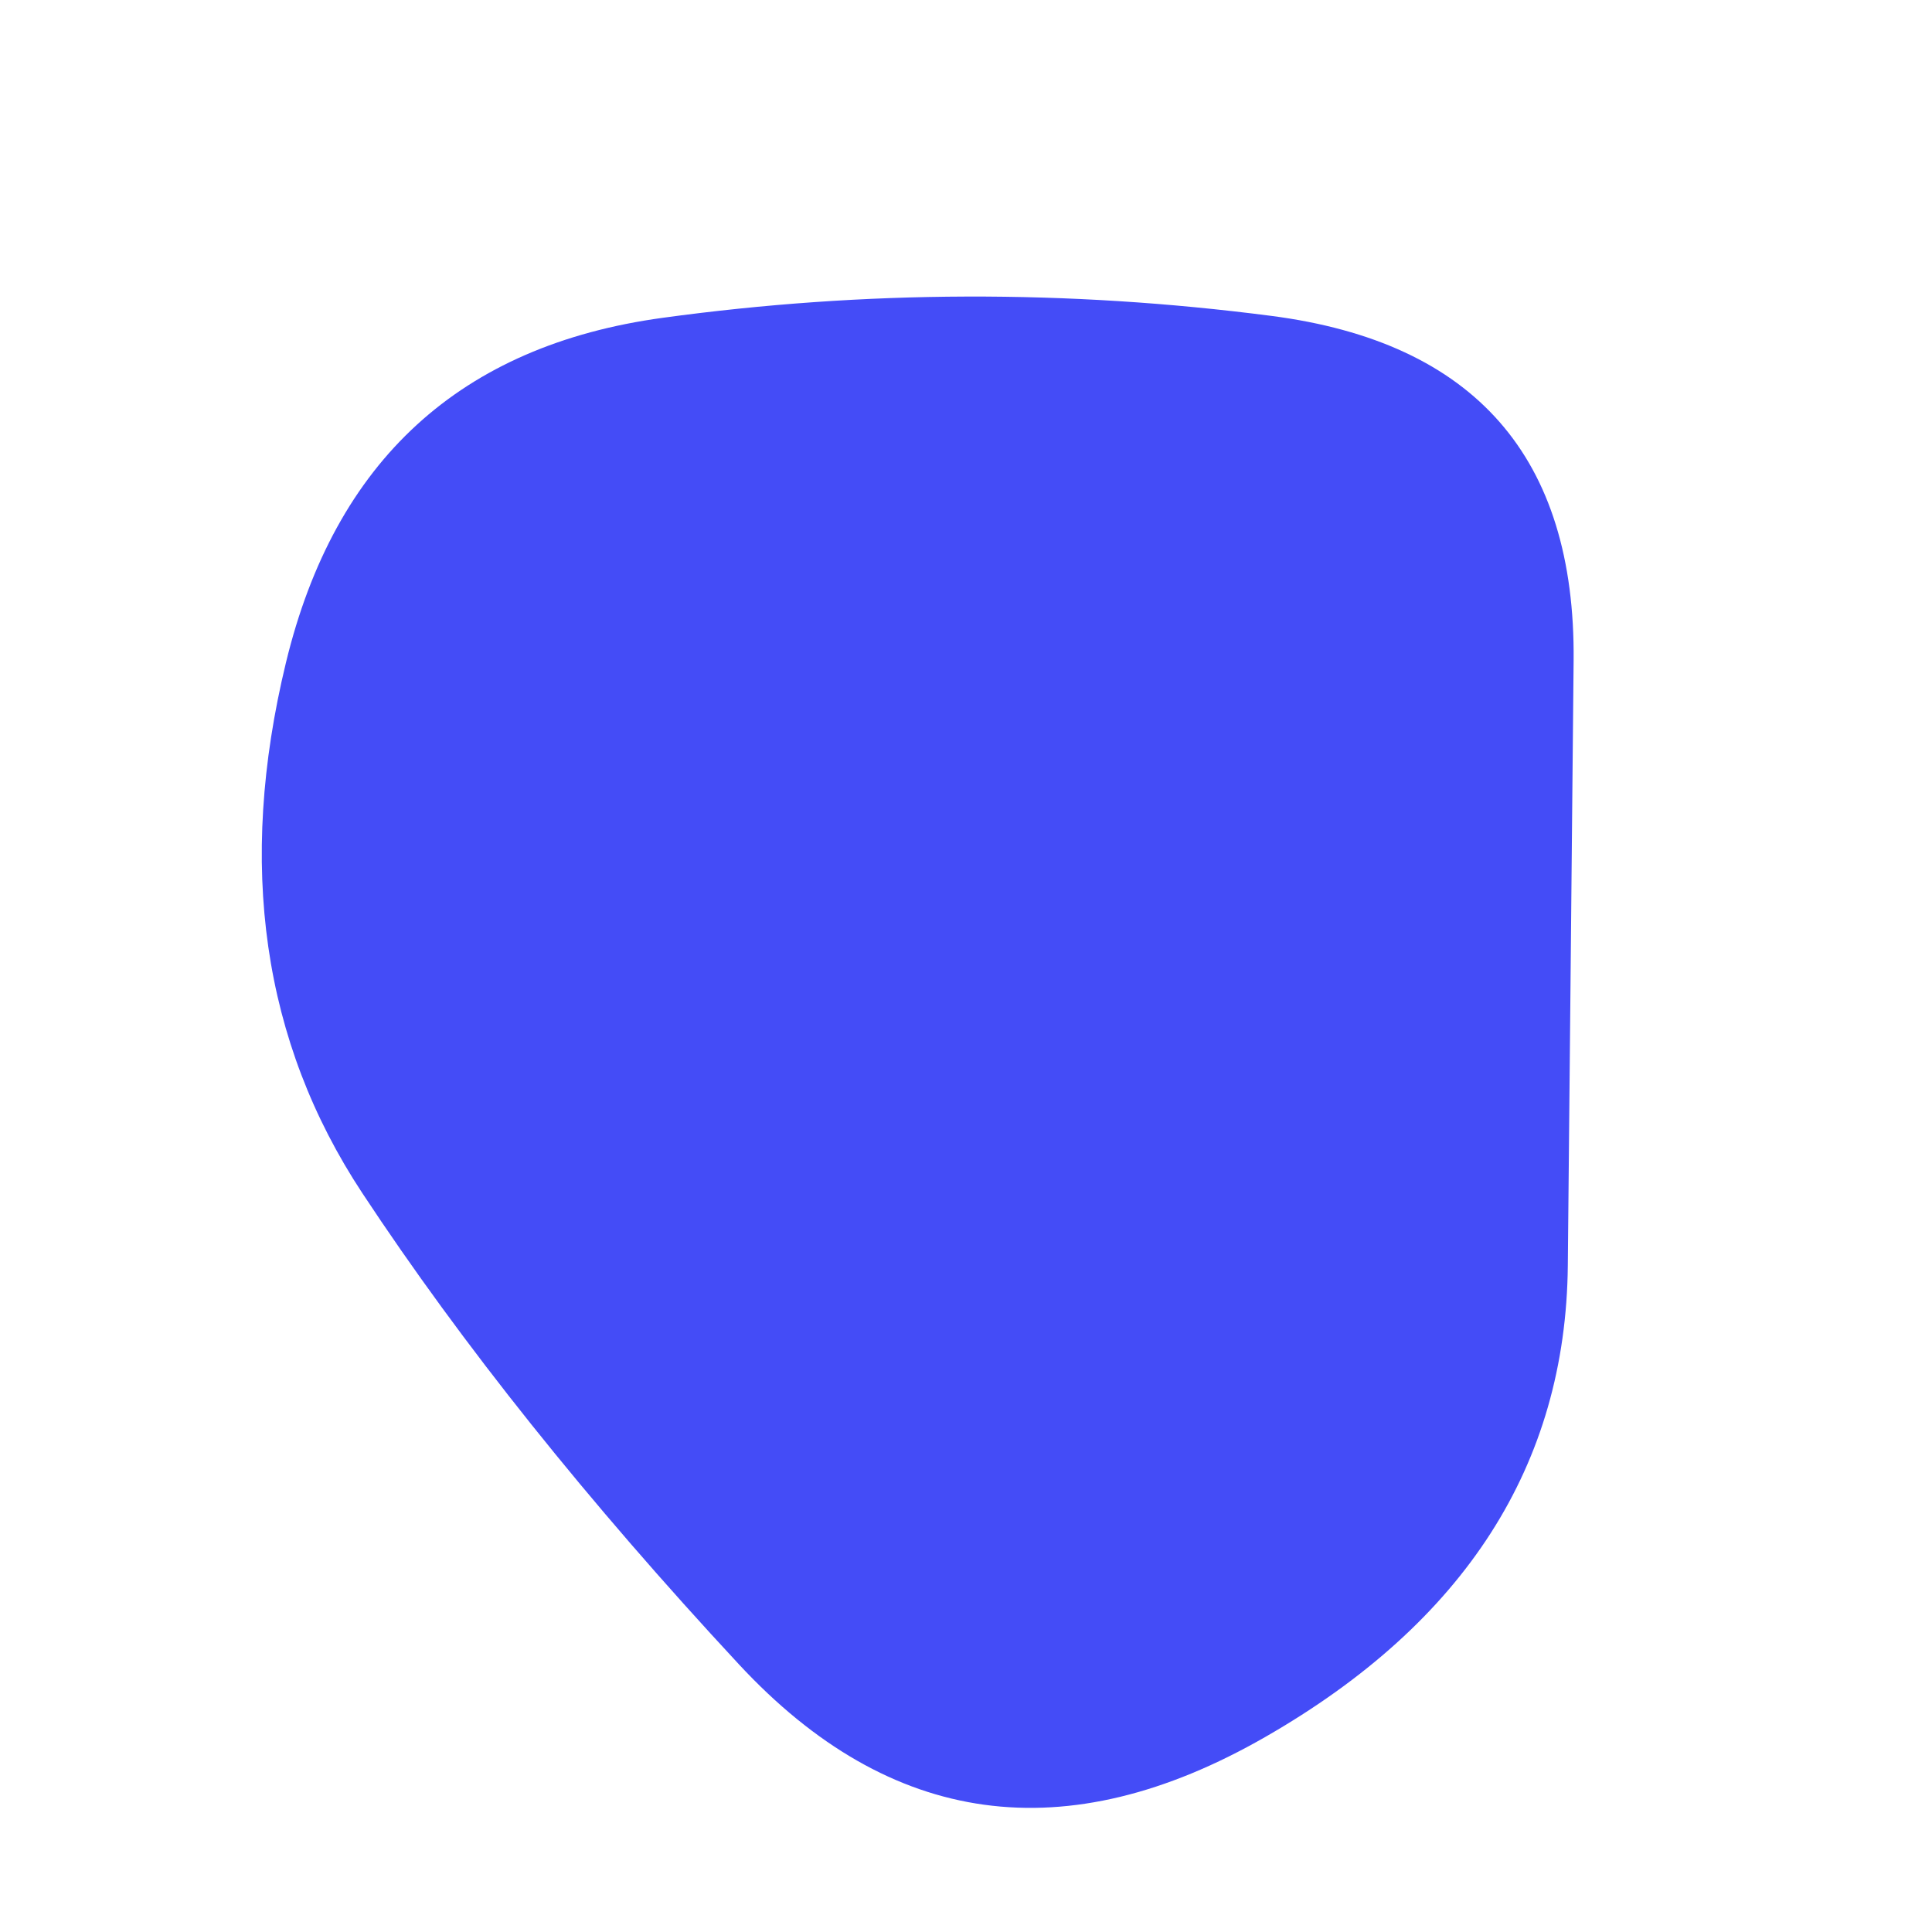   <svg width='1000' height='1000' viewBox='0 0 1000 1000' xmlns='http://www.w3.org/2000/svg'  > 
    <defs>                                                
      <clipPath id='shape'>        
        <path fill='currentColor' d='M811.5,655Q810,810,655,899Q500,988,382.5,861.5Q265,735,187.5,617.5Q110,500,148,343Q186,186,343,164.5Q500,143,658,163.5Q816,184,814.5,342Q813,500,811.5,655Z'>
        
        </path>      
      </clipPath>    
    </defs>          
    <g  clip-path='url(#shape)'>      
      <path fill='#444cf7' d='M811.5,655Q810,810,655,899Q500,988,382.5,861.5Q265,735,187.5,617.5Q110,500,148,343Q186,186,343,164.5Q500,143,658,163.5Q816,184,814.5,342Q813,500,811.5,655Z' />   
      
    </g>       
  </svg>